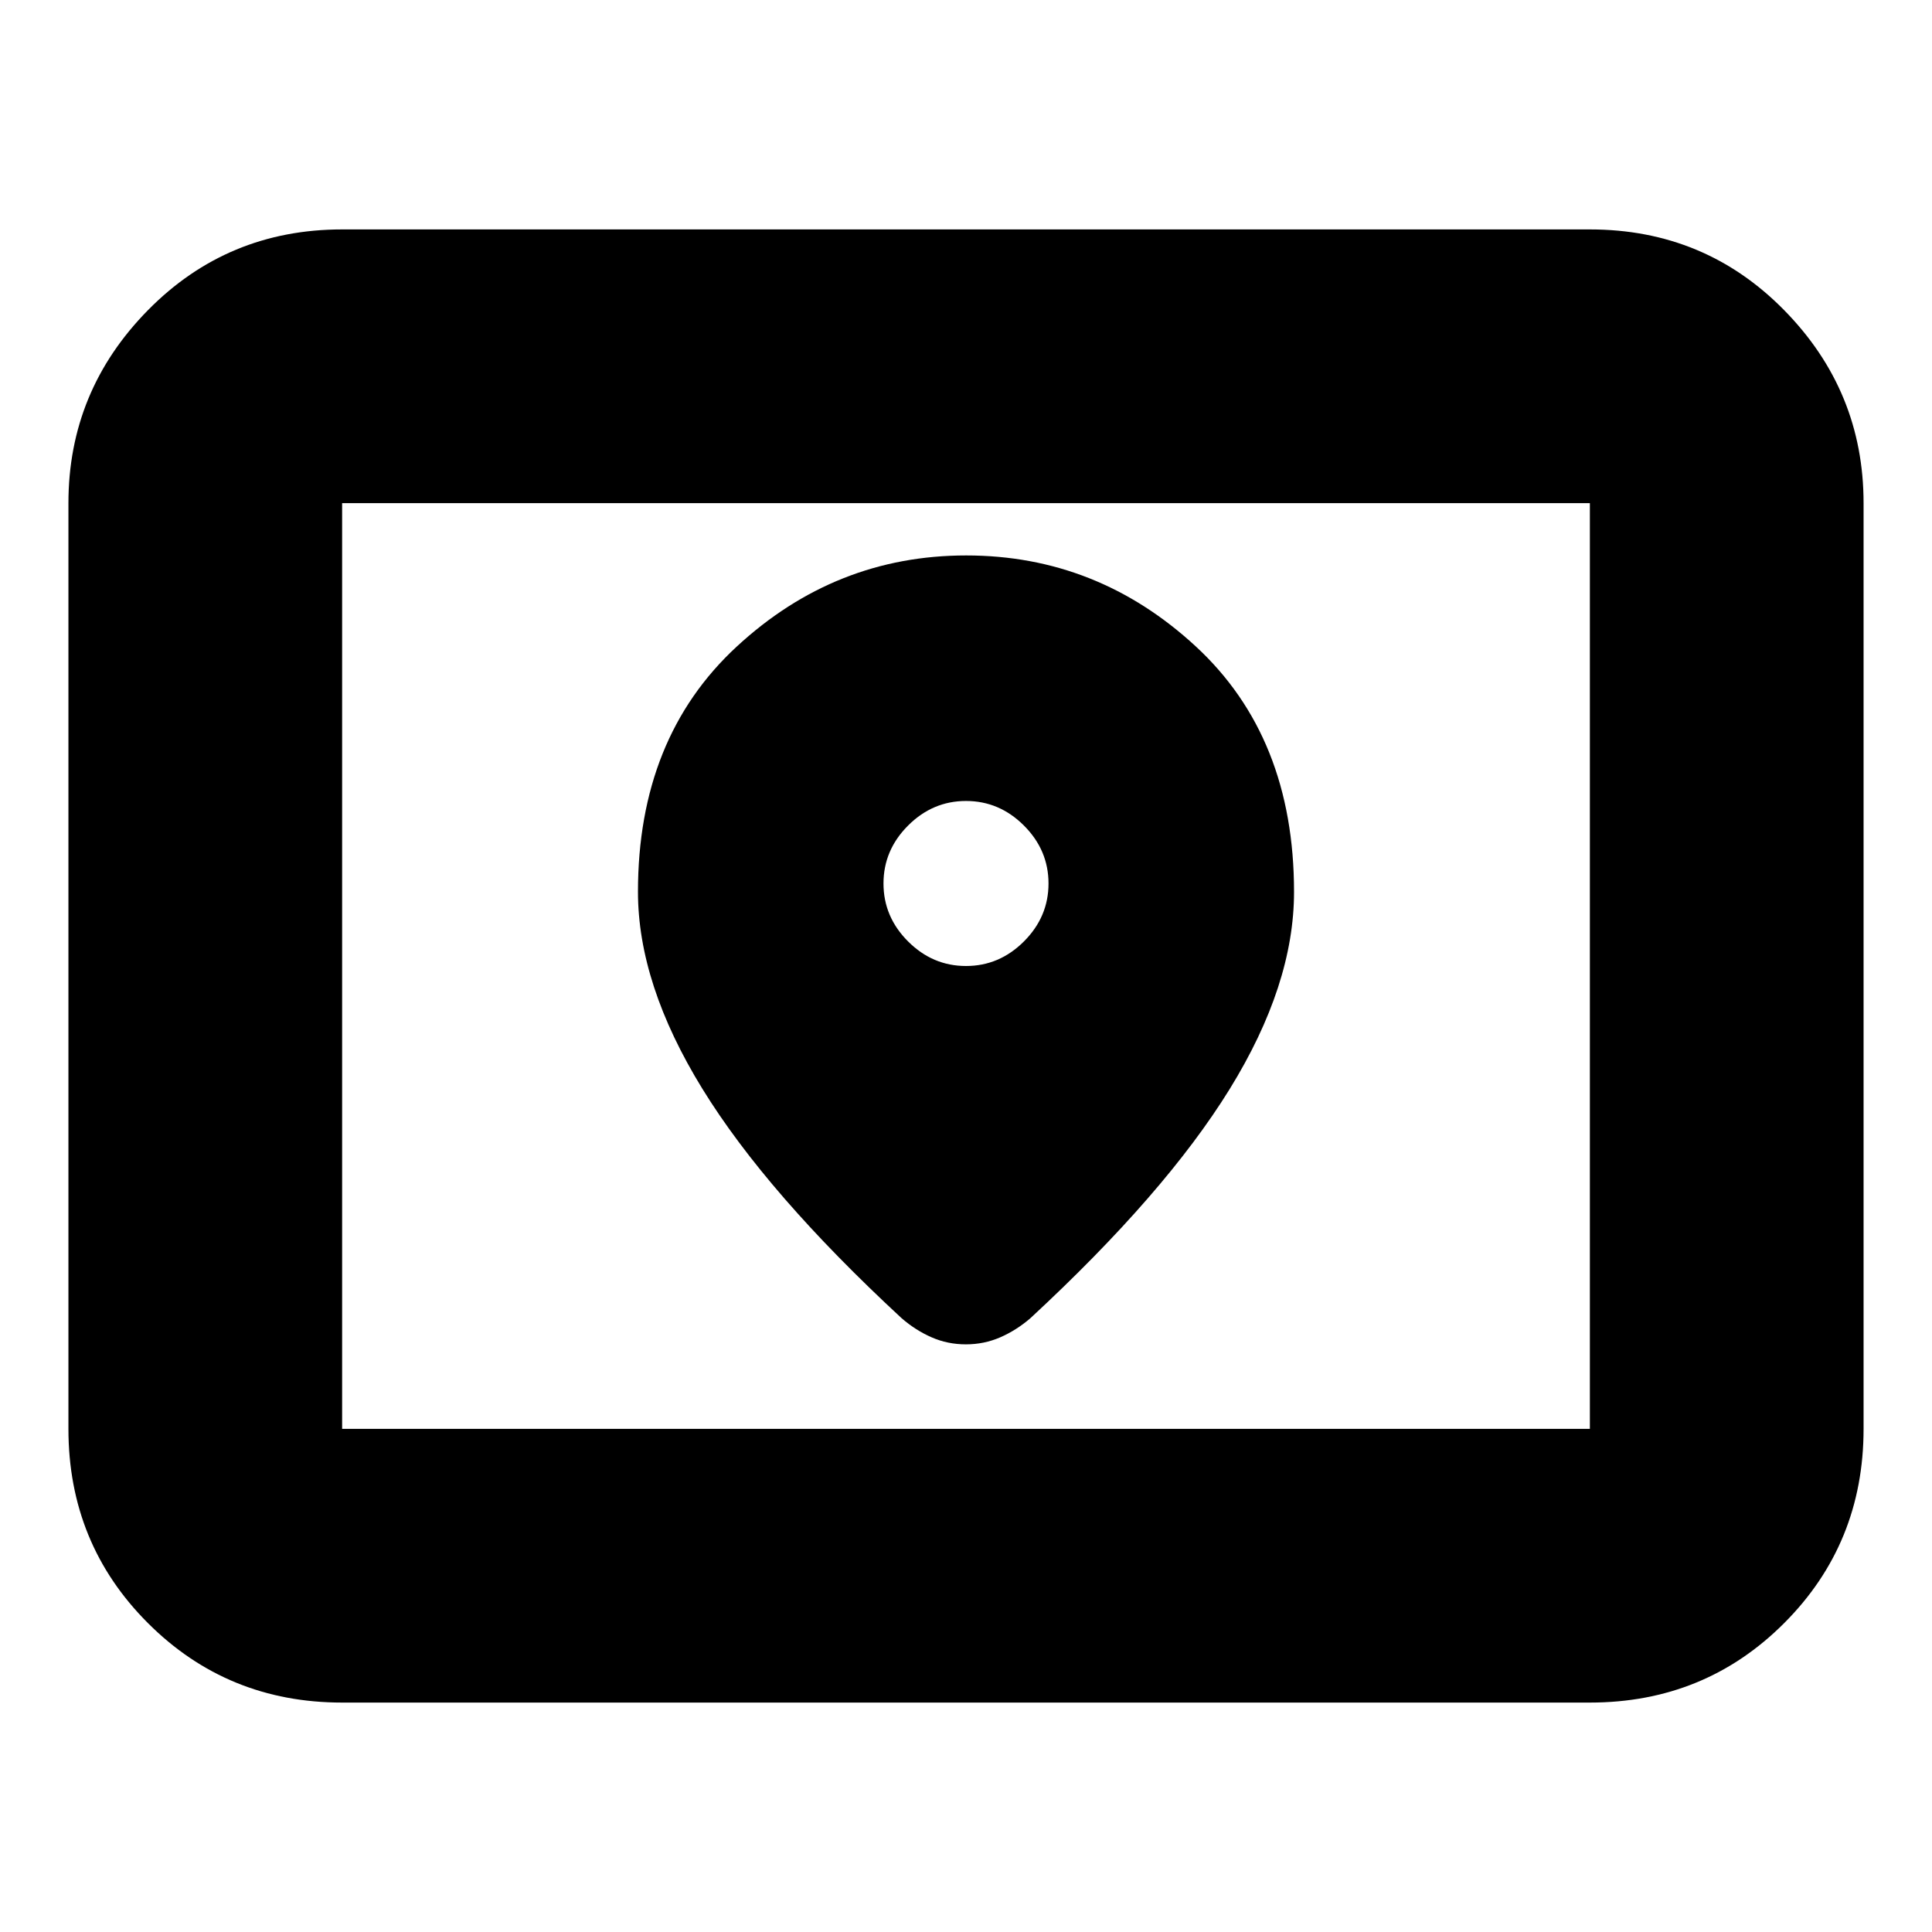 <svg xmlns="http://www.w3.org/2000/svg" height="24" viewBox="0 -960 960 960" width="24"><path d="M170-250h620v-460H170v460Zm0 136q-57 0-96.5-39.5T34-250v-460q0-55.725 39.5-95.862Q113-846 170-846h620q57.125 0 96.562 40.138Q926-765.725 926-710v460q0 57-39.438 96.5Q847.125-114 790-114H170Zm0-136v-460 460Zm310-230q-16.575 0-28.788-12.212Q439-504.425 439-521q0-16.575 12.212-28.787Q463.425-562 480-562q16.575 0 28.788 12.213Q521-537.575 521-521t-12.212 28.788Q496.575-480 480-480Zm.108-204Q415-684 366-638.648q-49 45.351-49 121.787Q317-471 349-419q32 52 99 114 6.909 6 14.894 9.5t17.045 3.5q9.061 0 17.087-3.5Q505.053-299 512-305q67-62 99-113.816t32-97.982q0-76.944-48.892-122.073Q545.215-684 480.108-684Z"/></svg>